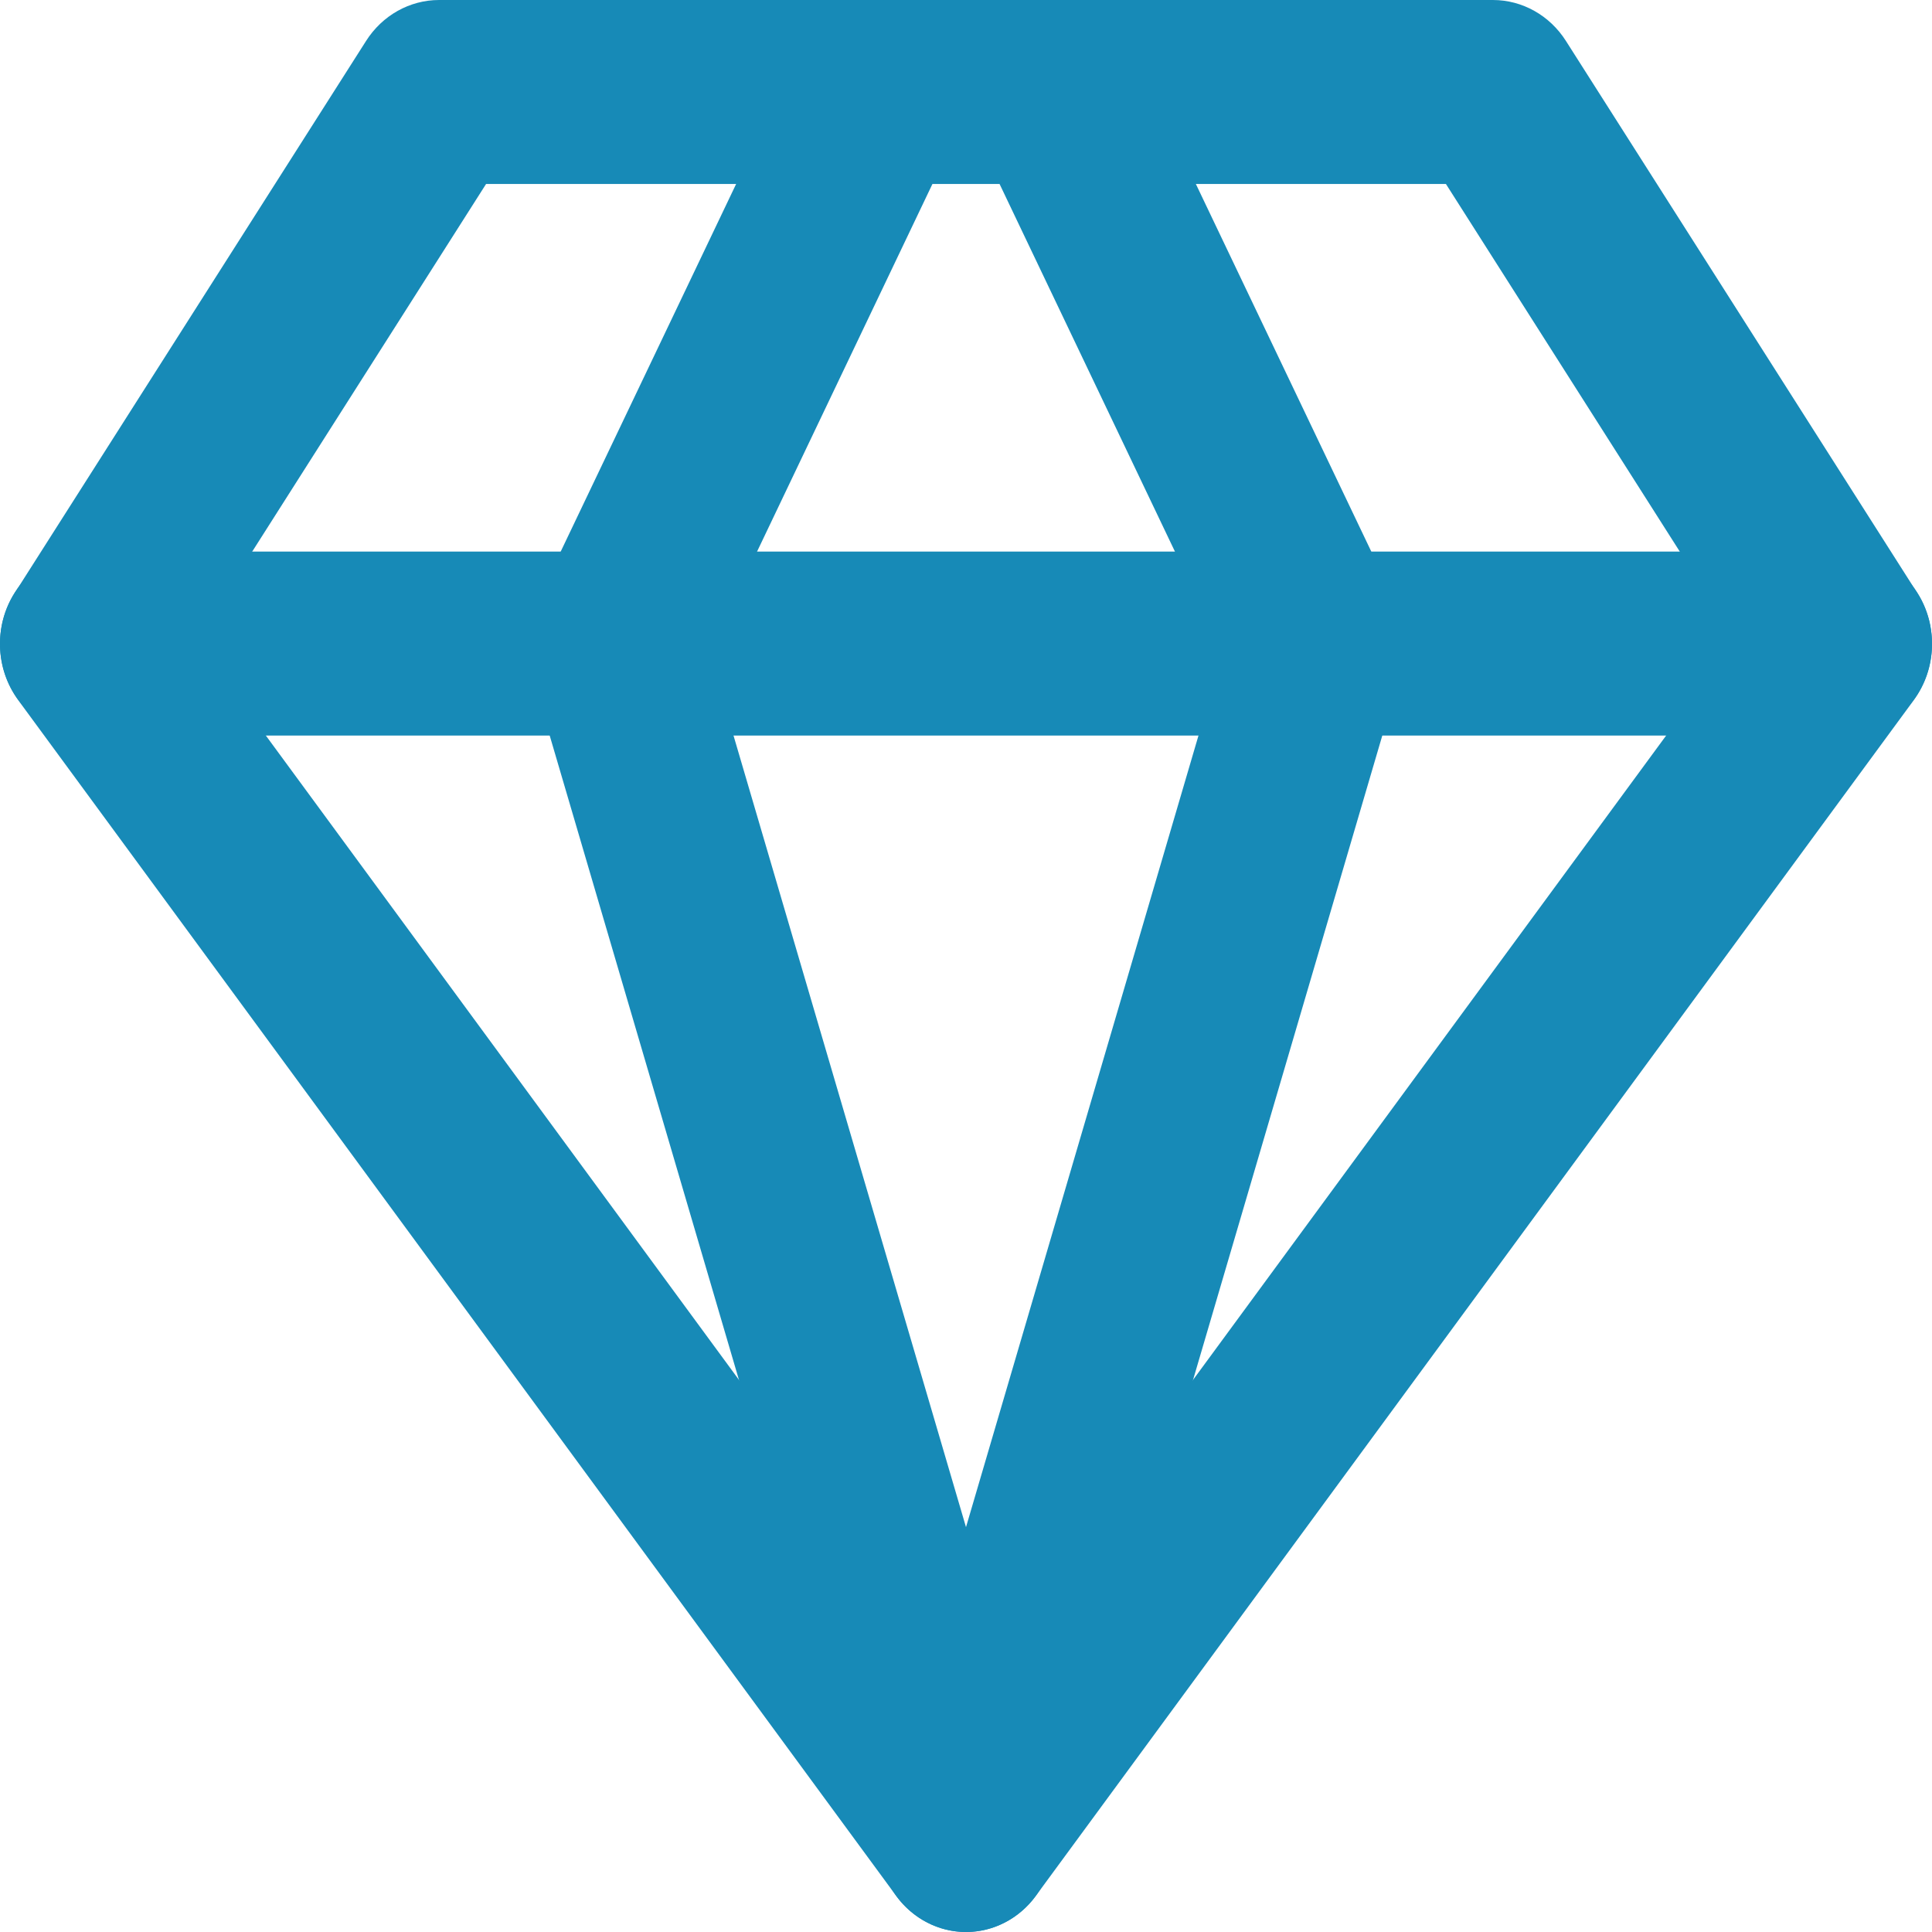 <svg width="22" height="22" viewBox="0 0 22 22" fill="none" xmlns="http://www.w3.org/2000/svg">
<g id="Diamond icon">
<path id="Vector (Stroke)" fill-rule="evenodd" clip-rule="evenodd" d="M4.168 0.467C4.353 0.175 4.666 0 5 0H17C17.334 0 17.647 0.175 17.832 0.467L21.832 6.752C22.07 7.126 22.054 7.616 21.793 7.972L11.793 21.591C11.603 21.849 11.31 22 11 22C10.69 22 10.397 21.849 10.207 21.591L0.207 7.972C-0.054 7.616 -0.07 7.126 0.168 6.752L4.168 0.467ZM5.535 2.095L2.23 7.29L11 19.234L19.77 7.29L16.465 2.095H5.535Z" fill="#178AB7"/>
<path id="Vector (Stroke)_2" fill-rule="evenodd" clip-rule="evenodd" d="M11 1.071C10.997 1.221 10.963 1.373 10.894 1.516L8.074 7.427L11 17.39L13.926 7.427L11.106 1.516C11.037 1.373 11.003 1.221 11 1.071ZM11 1.027C10.992 0.65 10.791 0.291 10.447 0.111C9.953 -0.148 9.353 0.062 9.106 0.579L6.106 6.865C5.991 7.106 5.969 7.384 6.044 7.642L10.044 21.261C10.173 21.7 10.561 22 11 22C11.439 22 11.827 21.7 11.956 21.261L15.956 7.642C16.031 7.384 16.009 7.106 15.894 6.865L12.894 0.579C12.647 0.062 12.047 -0.148 11.553 0.111C11.209 0.291 11.008 0.65 11 1.027Z" fill="#178AB7"/>
<path id="Vector (Stroke)_3" fill-rule="evenodd" clip-rule="evenodd" d="M0 7.329C0 6.75 0.448 6.281 1 6.281H21C21.552 6.281 22 6.75 22 7.329C22 7.907 21.552 8.376 21 8.376H1C0.448 8.376 0 7.907 0 7.329Z" fill="#178AB7"/>
</g>
</svg>
